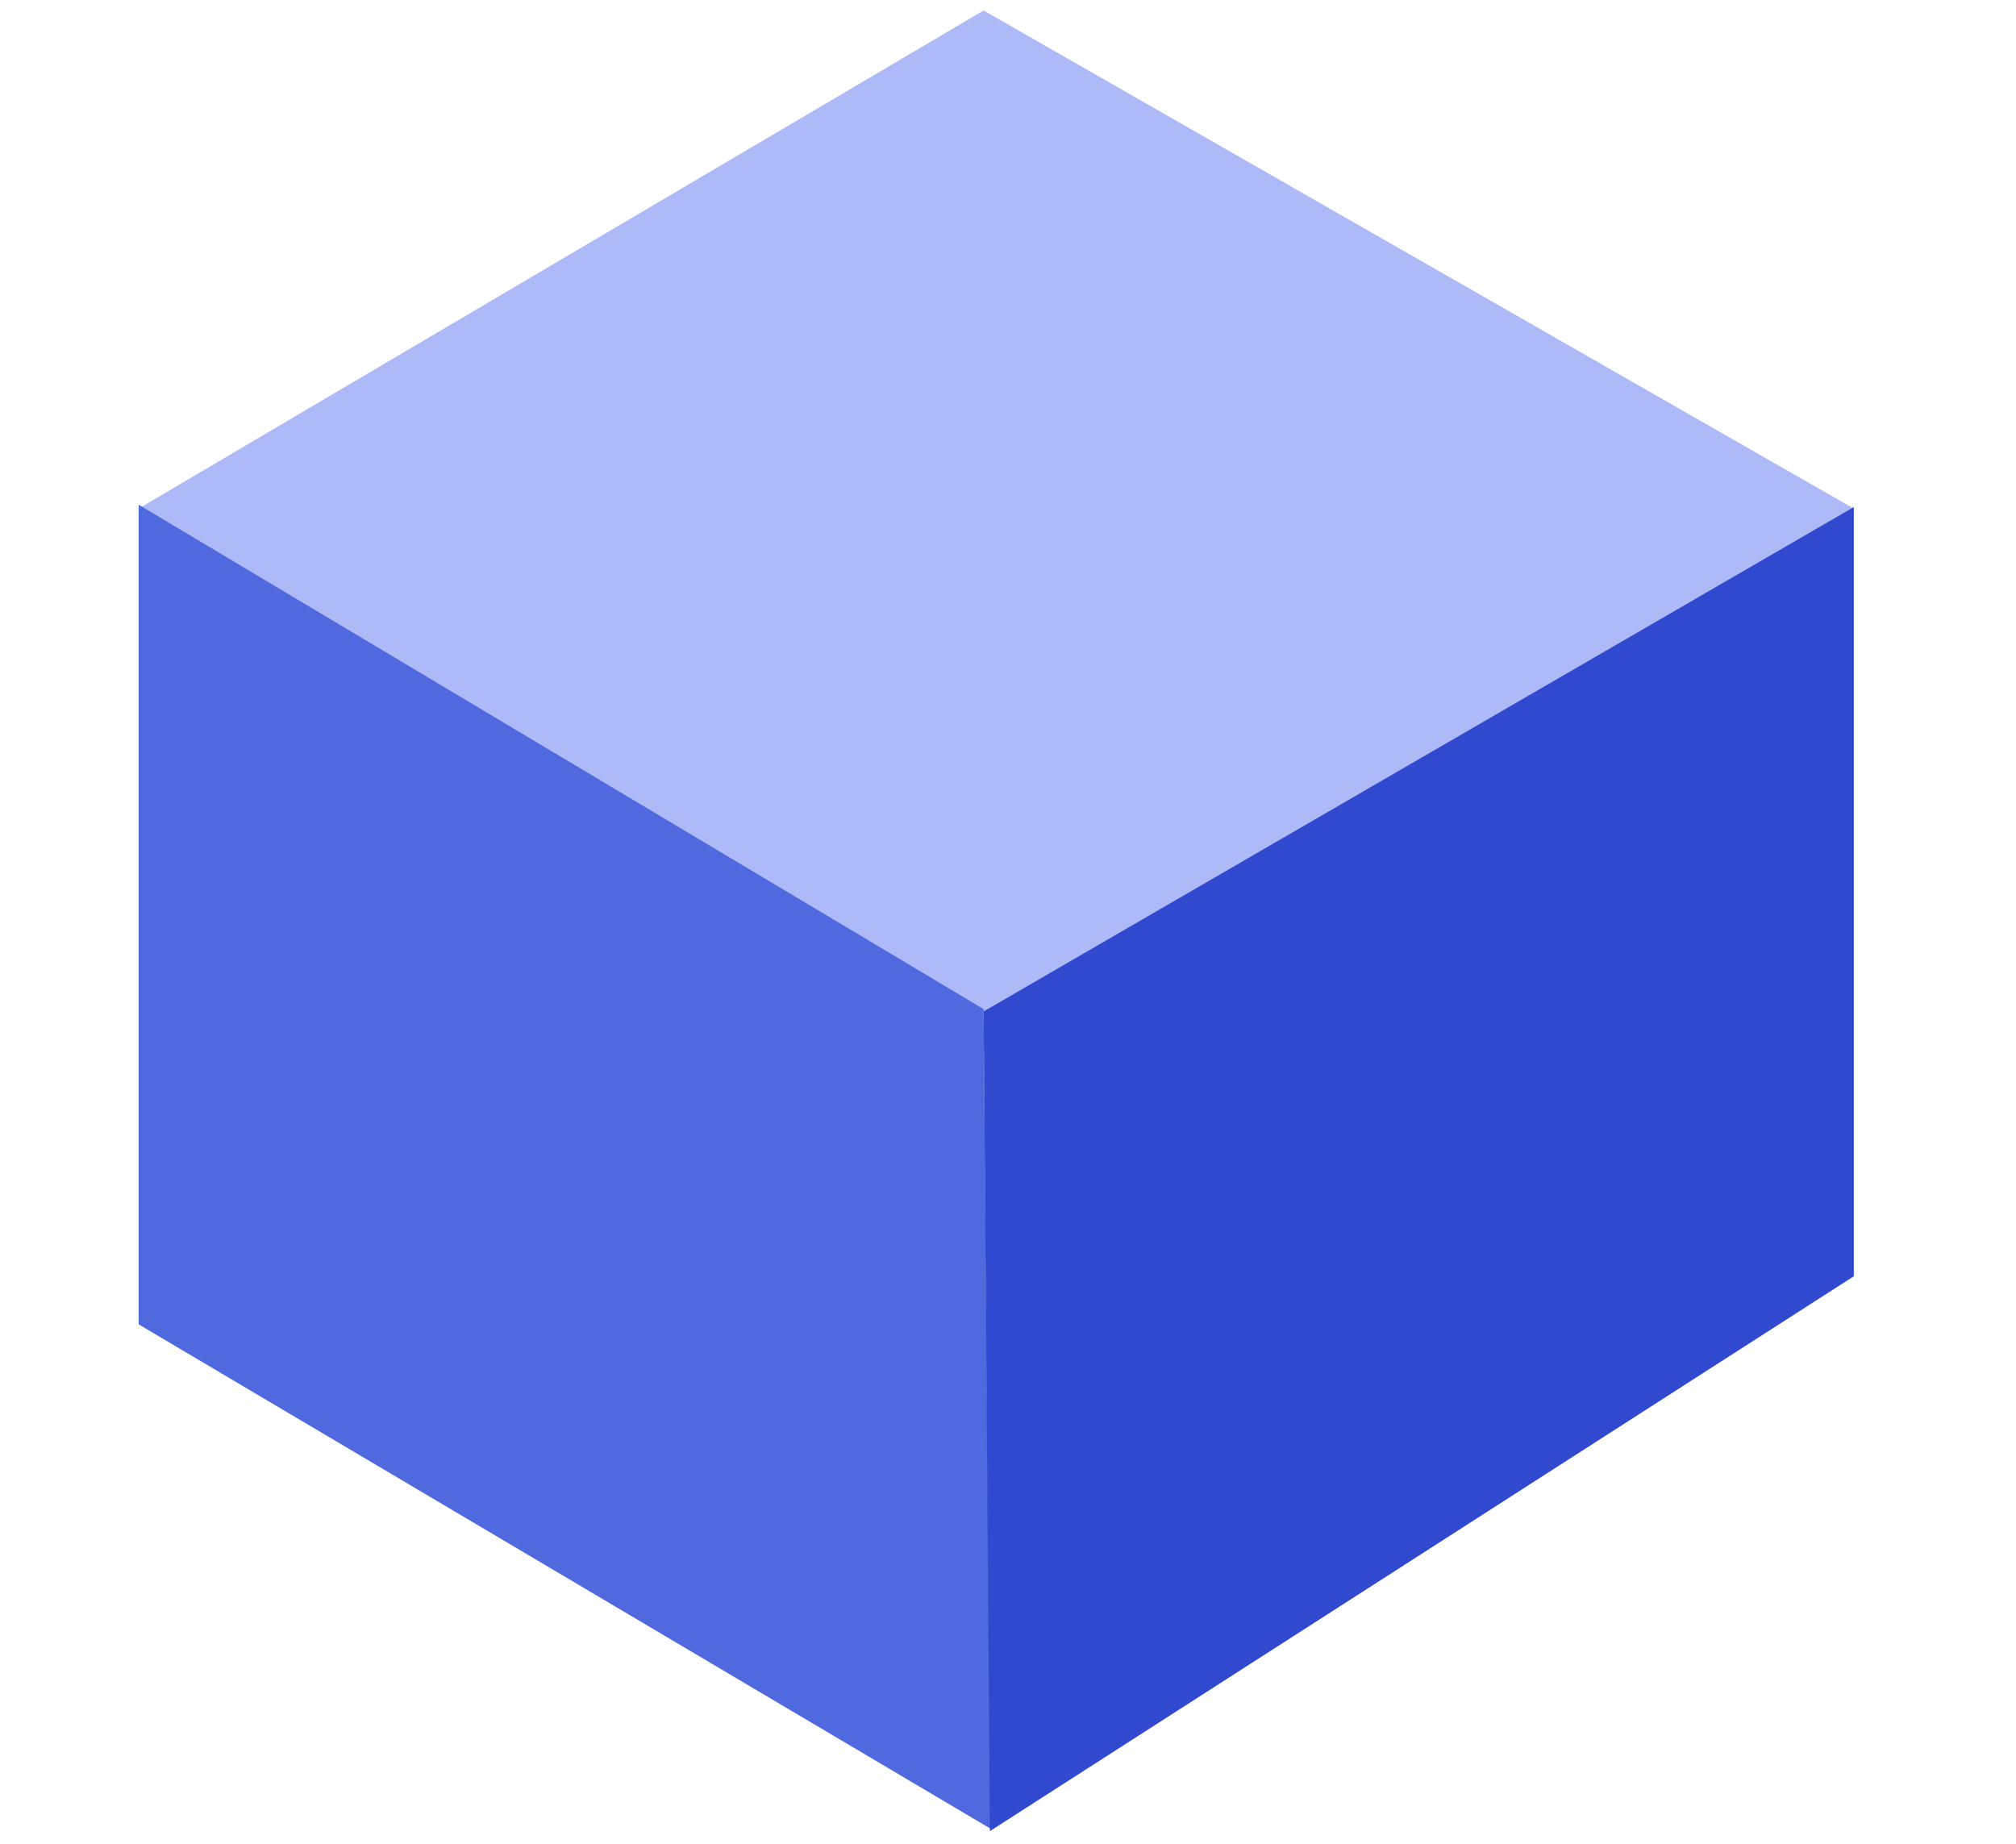 <svg width="82" height="75" viewBox="0 0 82 75" fill="none" xmlns="http://www.w3.org/2000/svg">
<path d="M5.639 20.689L40.008 0.427L75.403 20.689L40.008 41.208L5.639 20.689Z" fill="#AEBAF7"/>
<path d="M5.639 20.531L40.008 41.05L40.293 74.393L5.639 53.874L5.639 20.531Z" fill="#5169DF"/>
<path d="M75.403 20.627L40.008 41.146L40.265 74.489L75.403 51.918L75.403 20.627Z" fill="#3149CE"/>
</svg>
